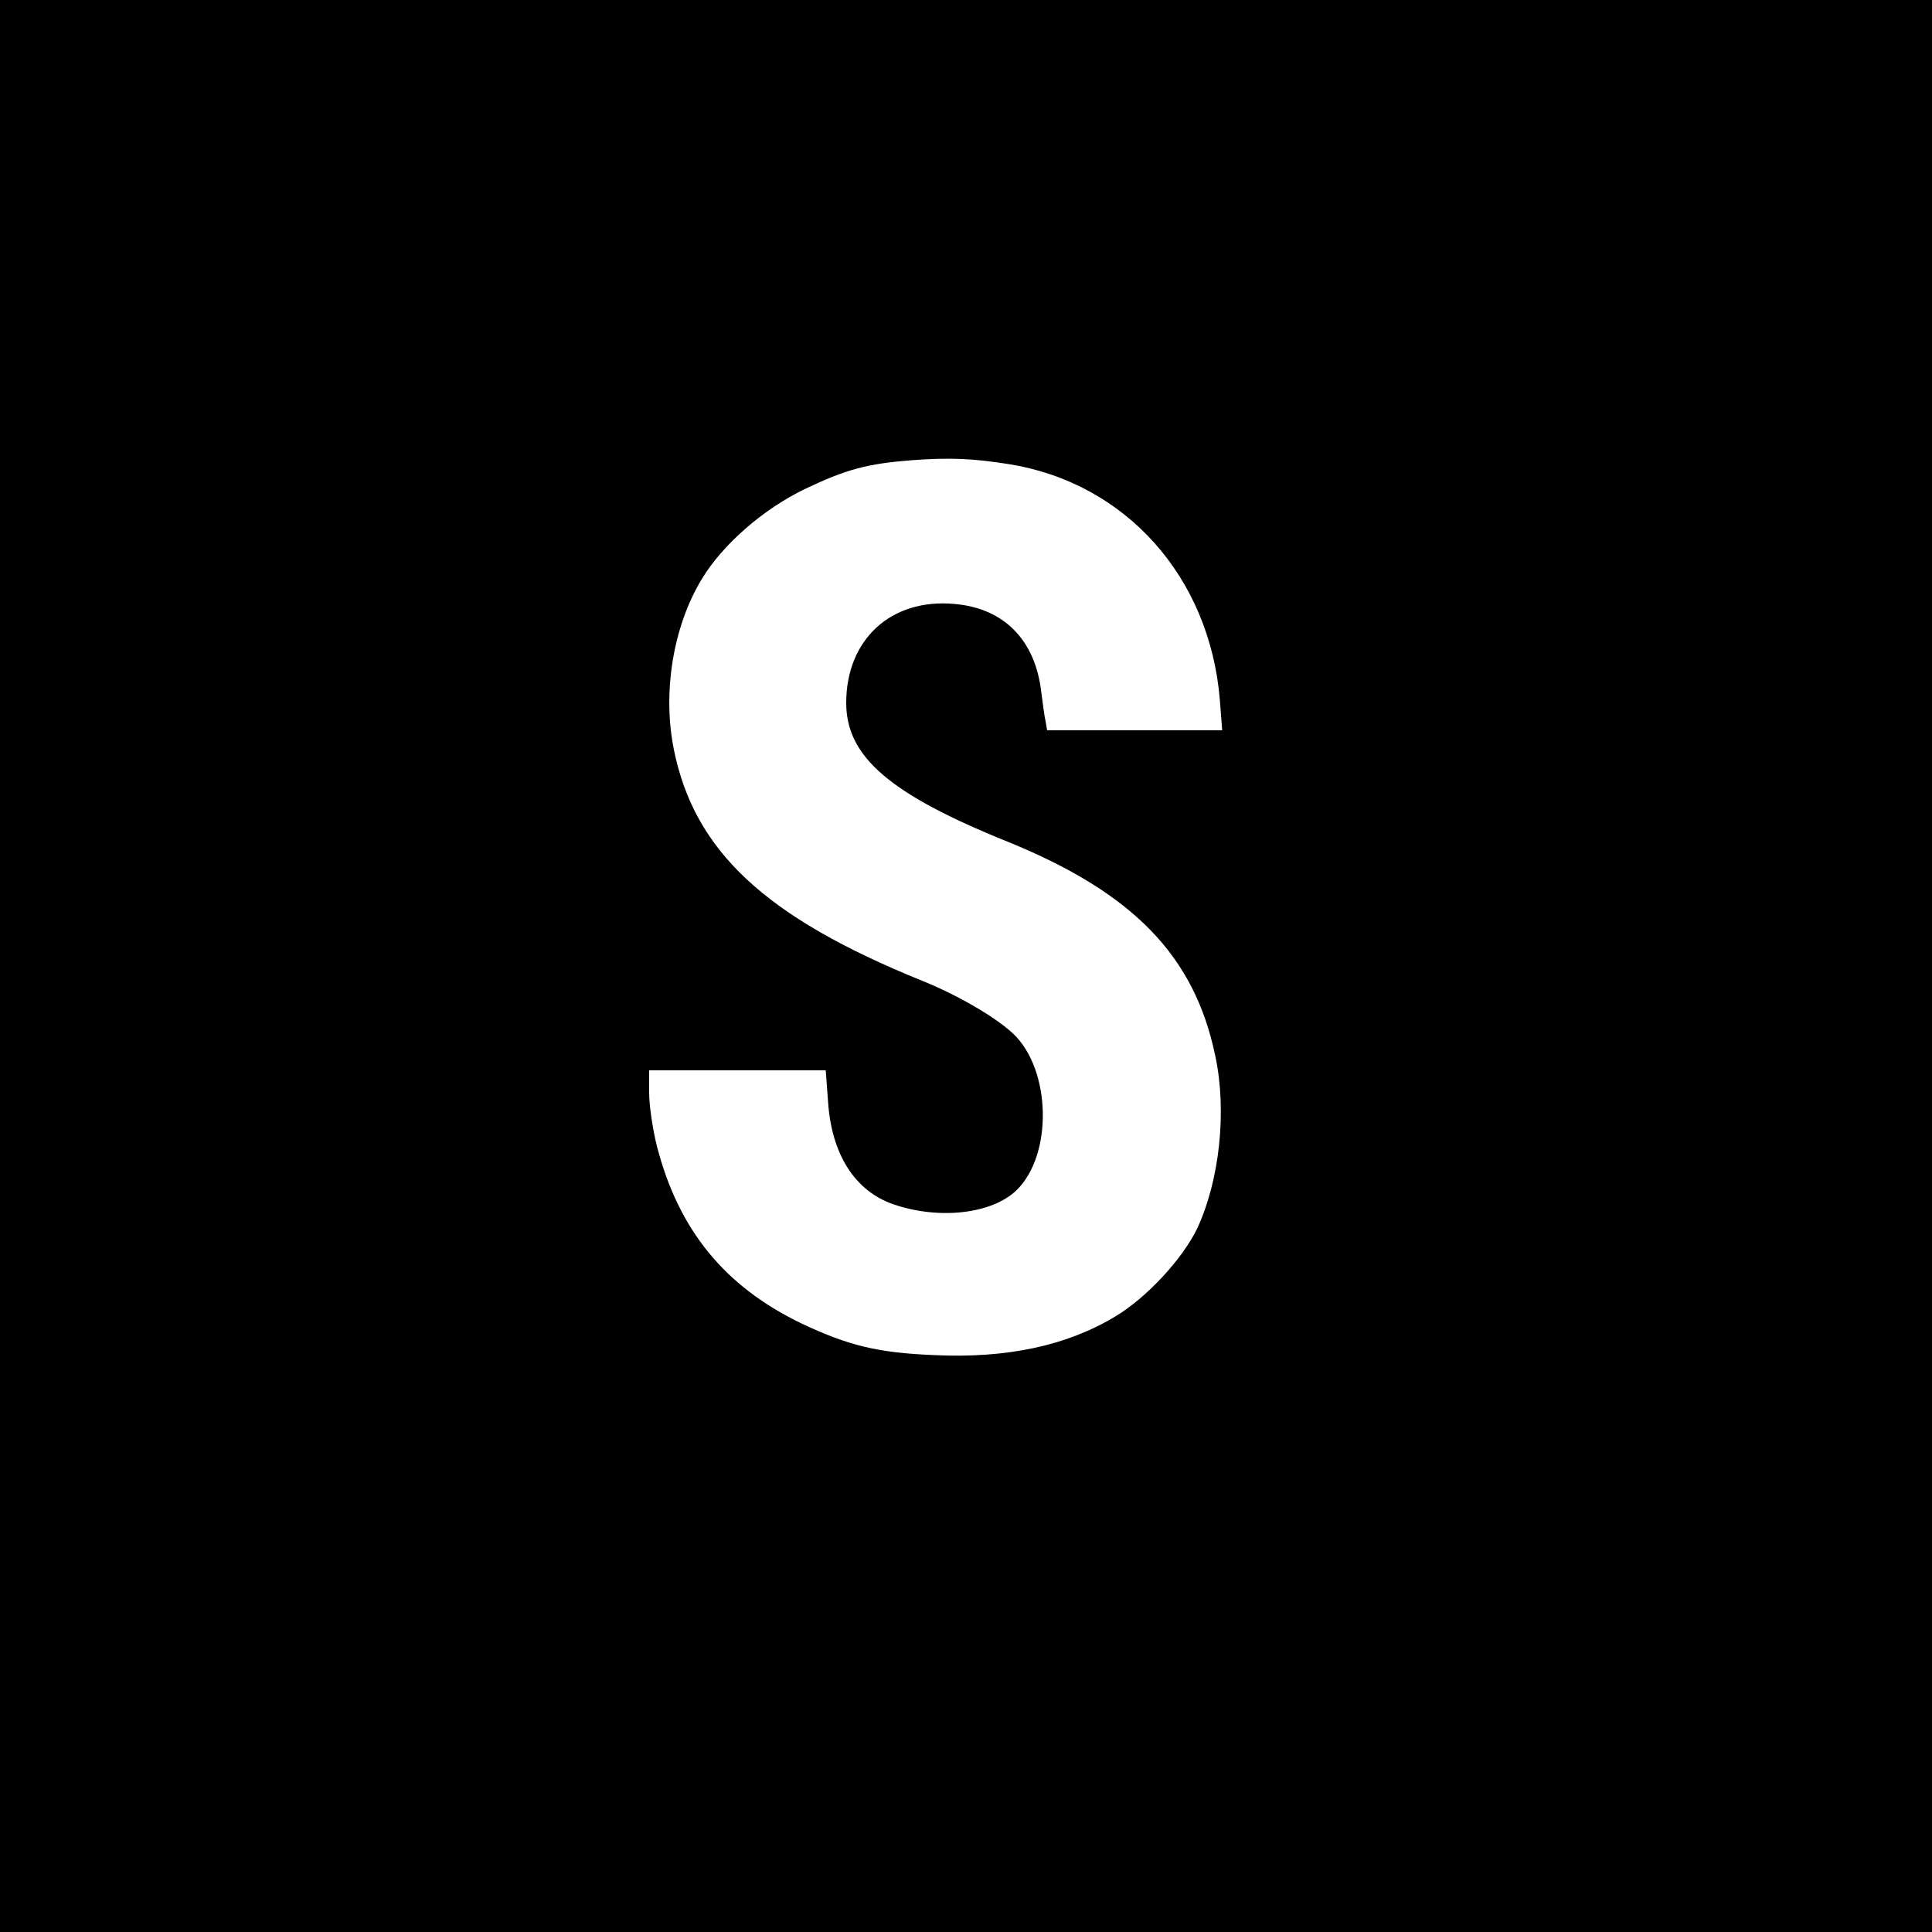 <?xml version="1.0" standalone="no"?>
<!DOCTYPE svg PUBLIC "-//W3C//DTD SVG 20010904//EN"
 "http://www.w3.org/TR/2001/REC-SVG-20010904/DTD/svg10.dtd">
<svg version="1.0" xmlns="http://www.w3.org/2000/svg"
 width="500pt" height="500pt" viewBox="0 0 500 500"
 preserveAspectRatio="xMidYMid meet">
<g transform="translate(0,500) scale(0.1,-0.1)"
fill="#000000" stroke="none">
<path d="M0 2500 l0 -2500 2500 0 2500 0 0 2500 0 2500 -2500 0 -2500 0 0
-2500z m2610 1299 c303 -48 521 -292 547 -611 l6 -78 -226 0 -227 0 -4 23 c-3
12 -7 45 -11 74 -15 136 -96 219 -225 230 -164 15 -280 -92 -280 -256 0 -139
112 -236 417 -359 325 -132 484 -295 538 -554 31 -144 11 -324 -47 -448 -38
-78 -129 -177 -210 -226 -125 -76 -281 -110 -470 -101 -148 6 -223 25 -344 82
-199 96 -318 242 -374 459 -11 44 -20 105 -20 138 l0 58 229 0 228 0 6 -81 c9
-137 70 -232 170 -266 117 -40 253 -25 317 36 95 91 91 312 -8 406 -46 43
-144 100 -236 137 -405 164 -589 335 -642 598 -30 148 -2 319 72 441 54 90
159 181 266 233 109 52 163 66 278 75 96 7 155 5 250 -10z"/>
</g>
</svg>
